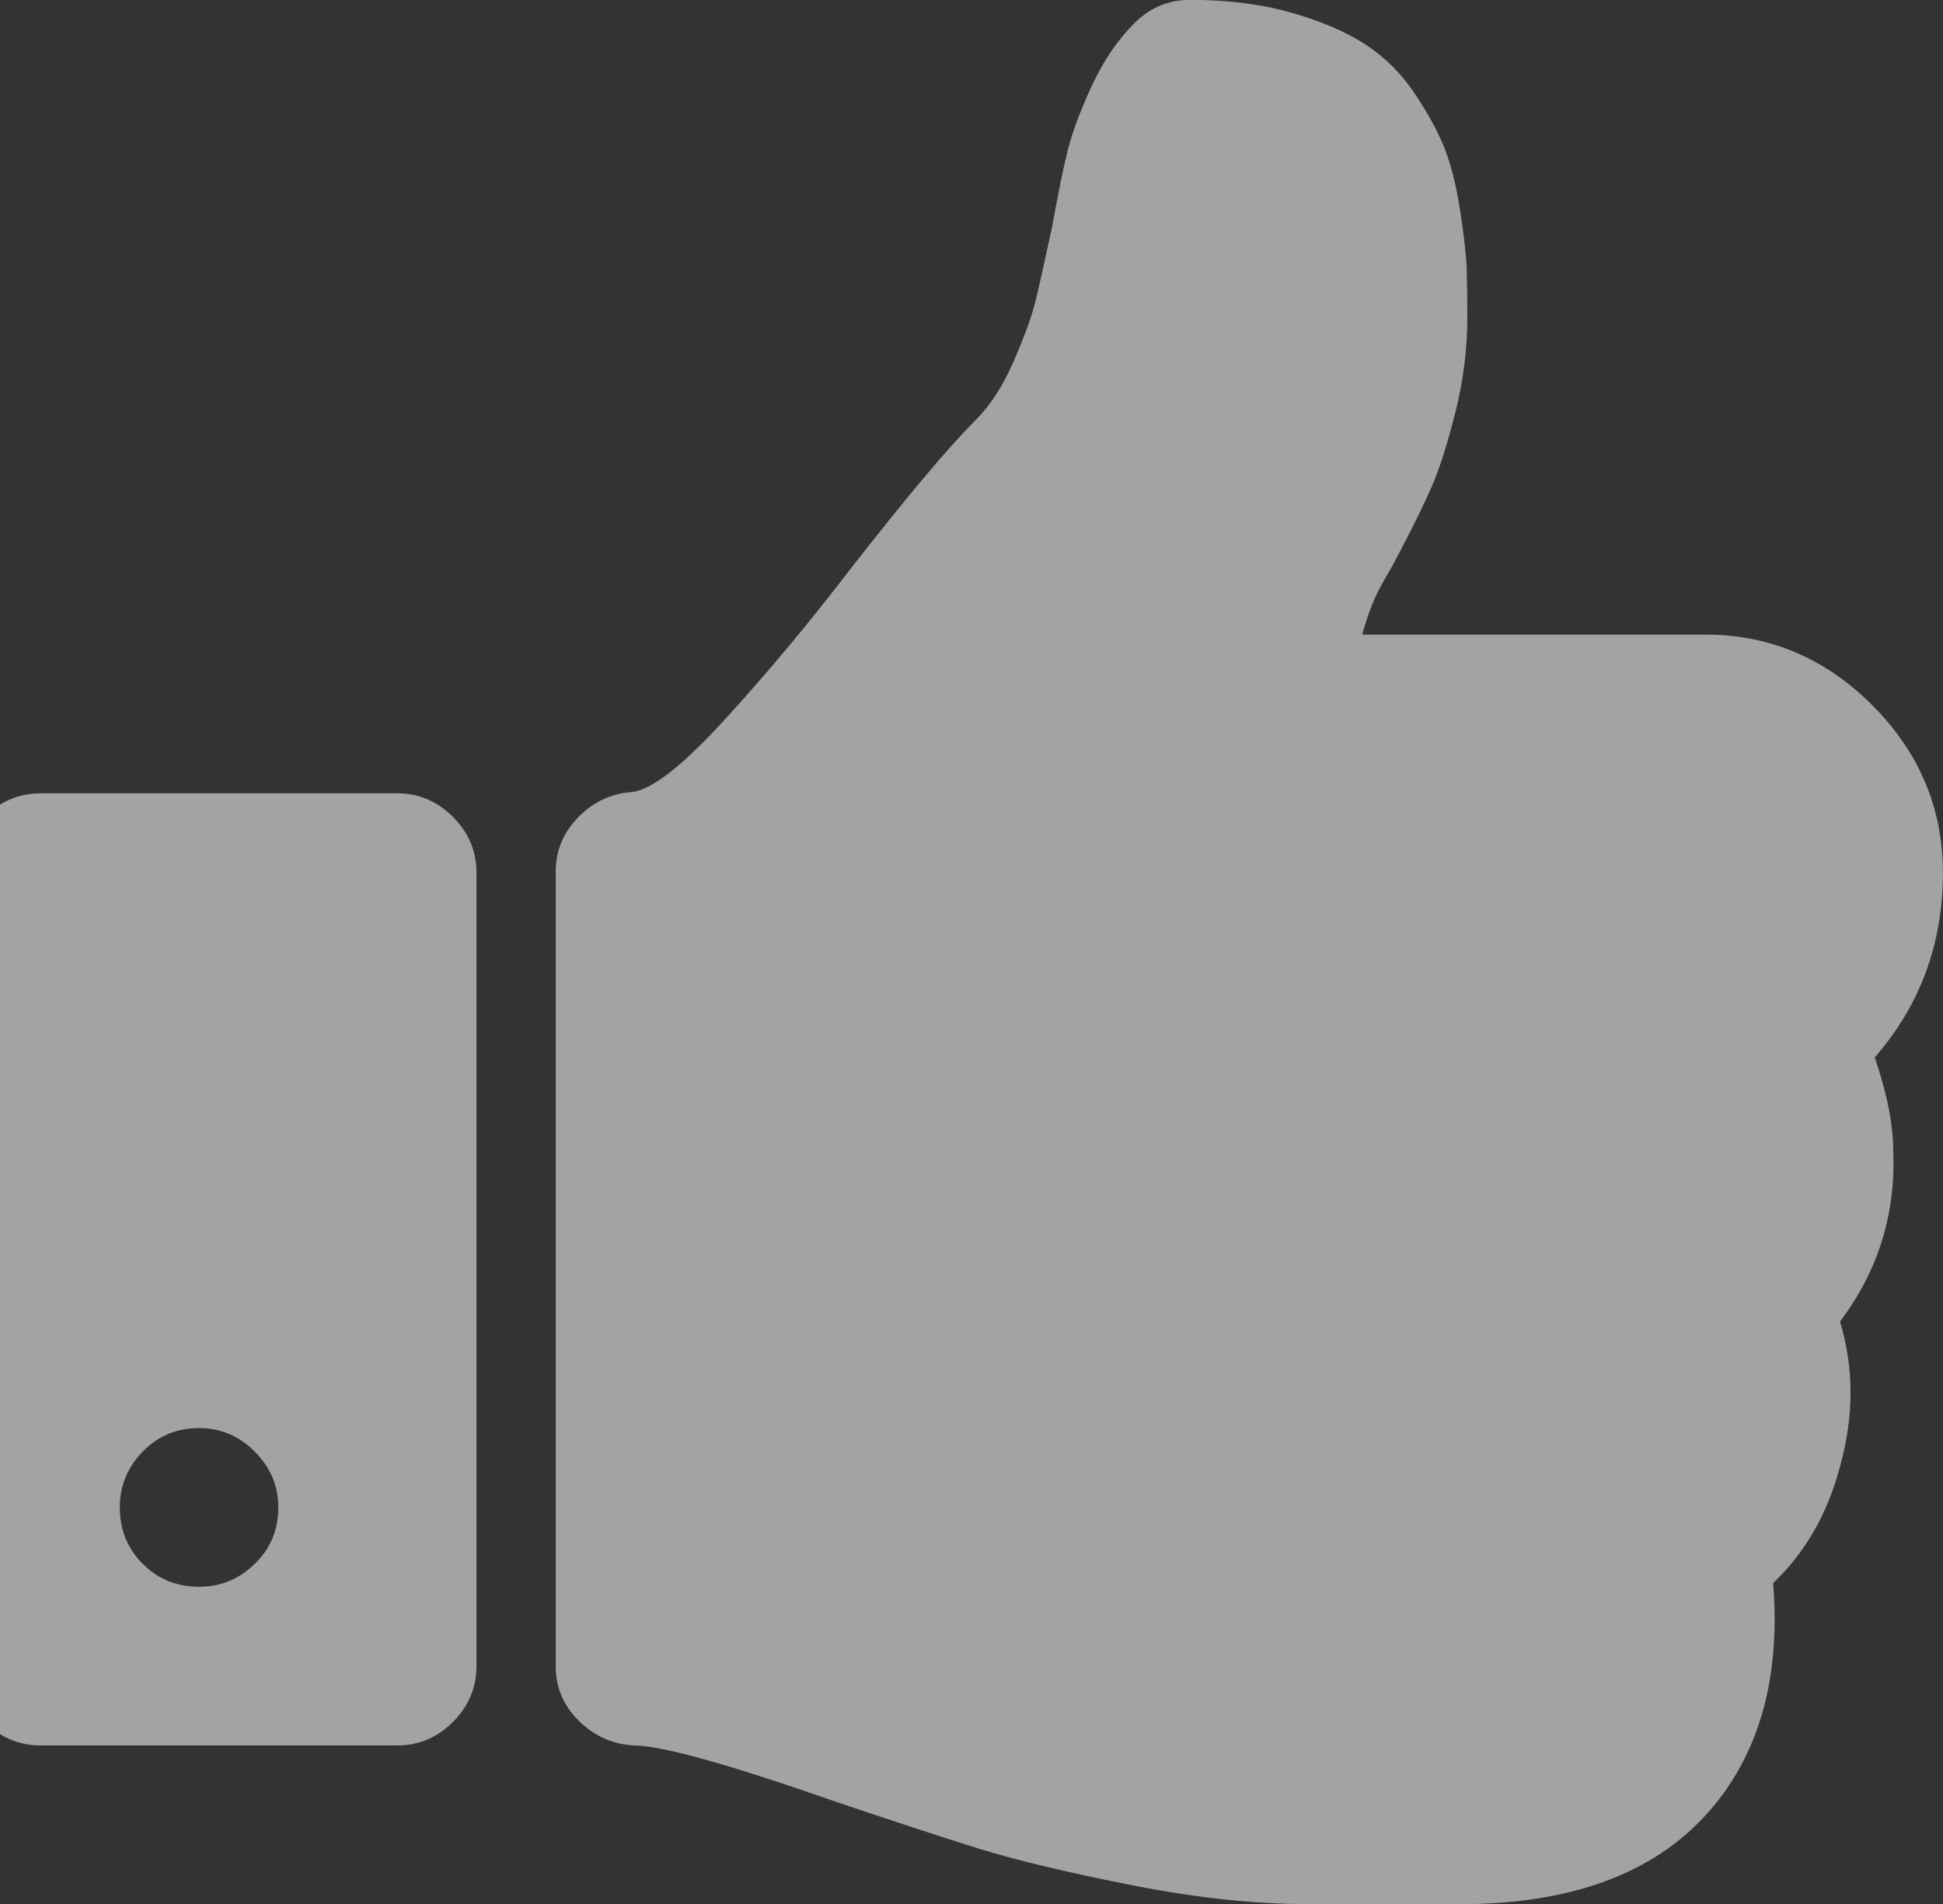 <svg xmlns="http://www.w3.org/2000/svg" xmlns:xlink="http://www.w3.org/1999/xlink" preserveAspectRatio="xMidYMid" width="100" height="98" viewBox="0 0 100 98">
  <rect x="0" y="0" width="100" height="98" fill="#333333" stroke="none"/>
  <defs>
    <style>
      .cls-1 {
        fill: #fff;
        opacity: 0.55;
        fill-rule: evenodd;
      }
    </style>
  </defs>
  <path d="M96.488,54.425 C97.126,56.298 97.443,57.913 97.440,59.276 C97.568,62.509 96.654,65.423 94.699,68.019 C95.421,70.400 95.421,72.889 94.699,75.484 C94.063,77.908 92.914,79.907 91.258,81.482 C91.639,86.245 90.598,90.095 88.135,93.031 C85.414,96.263 81.229,97.923 75.577,98.007 L73.282,98.007 L68.438,98.007 L67.354,98.007 C64.550,98.007 61.491,97.677 58.176,97.017 C54.863,96.358 52.281,95.741 50.432,95.167 C48.583,94.594 46.024,93.753 42.752,92.647 C37.525,90.818 34.168,89.881 32.681,89.839 C31.576,89.796 30.620,89.381 29.813,88.594 C29.005,87.807 28.601,86.861 28.601,85.755 L28.601,44.852 C28.601,43.789 28.984,42.863 29.749,42.076 C30.514,41.289 31.428,40.853 32.490,40.768 C33.509,40.682 35.124,39.428 37.334,37.002 C39.544,34.577 41.690,32.004 43.772,29.282 C46.662,25.581 48.808,23.028 50.210,21.624 C50.976,20.858 51.633,19.838 52.186,18.561 C52.737,17.285 53.110,16.254 53.302,15.467 C53.494,14.680 53.780,13.394 54.163,11.606 C54.459,9.948 54.725,8.650 54.960,7.714 C55.194,6.778 55.609,5.672 56.203,4.395 C56.798,3.119 57.522,2.056 58.371,1.205 C59.180,0.397 60.135,-0.007 61.239,-0.007 C63.195,-0.007 64.947,0.216 66.499,0.663 C68.050,1.109 69.324,1.662 70.324,2.321 C71.323,2.981 72.173,3.841 72.874,4.906 C73.575,5.969 74.084,6.927 74.403,7.777 C74.722,8.628 74.977,9.692 75.169,10.967 C75.359,12.244 75.467,13.201 75.487,13.839 C75.508,14.477 75.519,15.307 75.519,16.328 C75.519,17.944 75.319,19.562 74.914,21.177 C74.509,22.794 74.107,24.070 73.704,25.007 C73.300,25.942 72.715,27.134 71.950,28.579 C71.823,28.834 71.610,29.217 71.314,29.728 C71.017,30.238 70.781,30.707 70.612,31.132 C70.444,31.557 70.273,32.068 70.104,32.663 L87.759,32.663 C91.073,32.663 93.941,33.876 96.364,36.301 C98.780,38.727 99.994,41.599 99.994,44.917 C99.994,48.576 98.825,51.745 96.488,54.425 ZM20.444,89.840 L2.087,89.840 C0.982,89.840 0.026,89.436 -0.782,88.628 C-1.590,87.819 -1.994,86.862 -1.994,85.757 L-1.994,44.917 C-1.994,43.811 -1.590,42.854 -0.782,42.045 C0.025,41.237 0.981,40.833 2.087,40.833 L20.444,40.833 C21.548,40.833 22.504,41.237 23.312,42.045 C24.119,42.854 24.523,43.811 24.523,44.917 L24.523,85.757 C24.523,86.862 24.119,87.819 23.312,88.628 C22.504,89.436 21.548,89.840 20.444,89.840 ZM13.113,74.717 C12.306,73.909 11.350,73.504 10.245,73.504 C9.097,73.504 8.130,73.909 7.345,74.717 C6.558,75.525 6.166,76.483 6.166,77.589 C6.166,78.737 6.558,79.705 7.345,80.492 C8.130,81.279 9.097,81.672 10.245,81.672 C11.350,81.672 12.306,81.279 13.113,80.492 C13.921,79.705 14.324,78.737 14.324,77.589 C14.324,76.483 13.920,75.525 13.113,74.717 Z" class="cls-1"/>
</svg>
